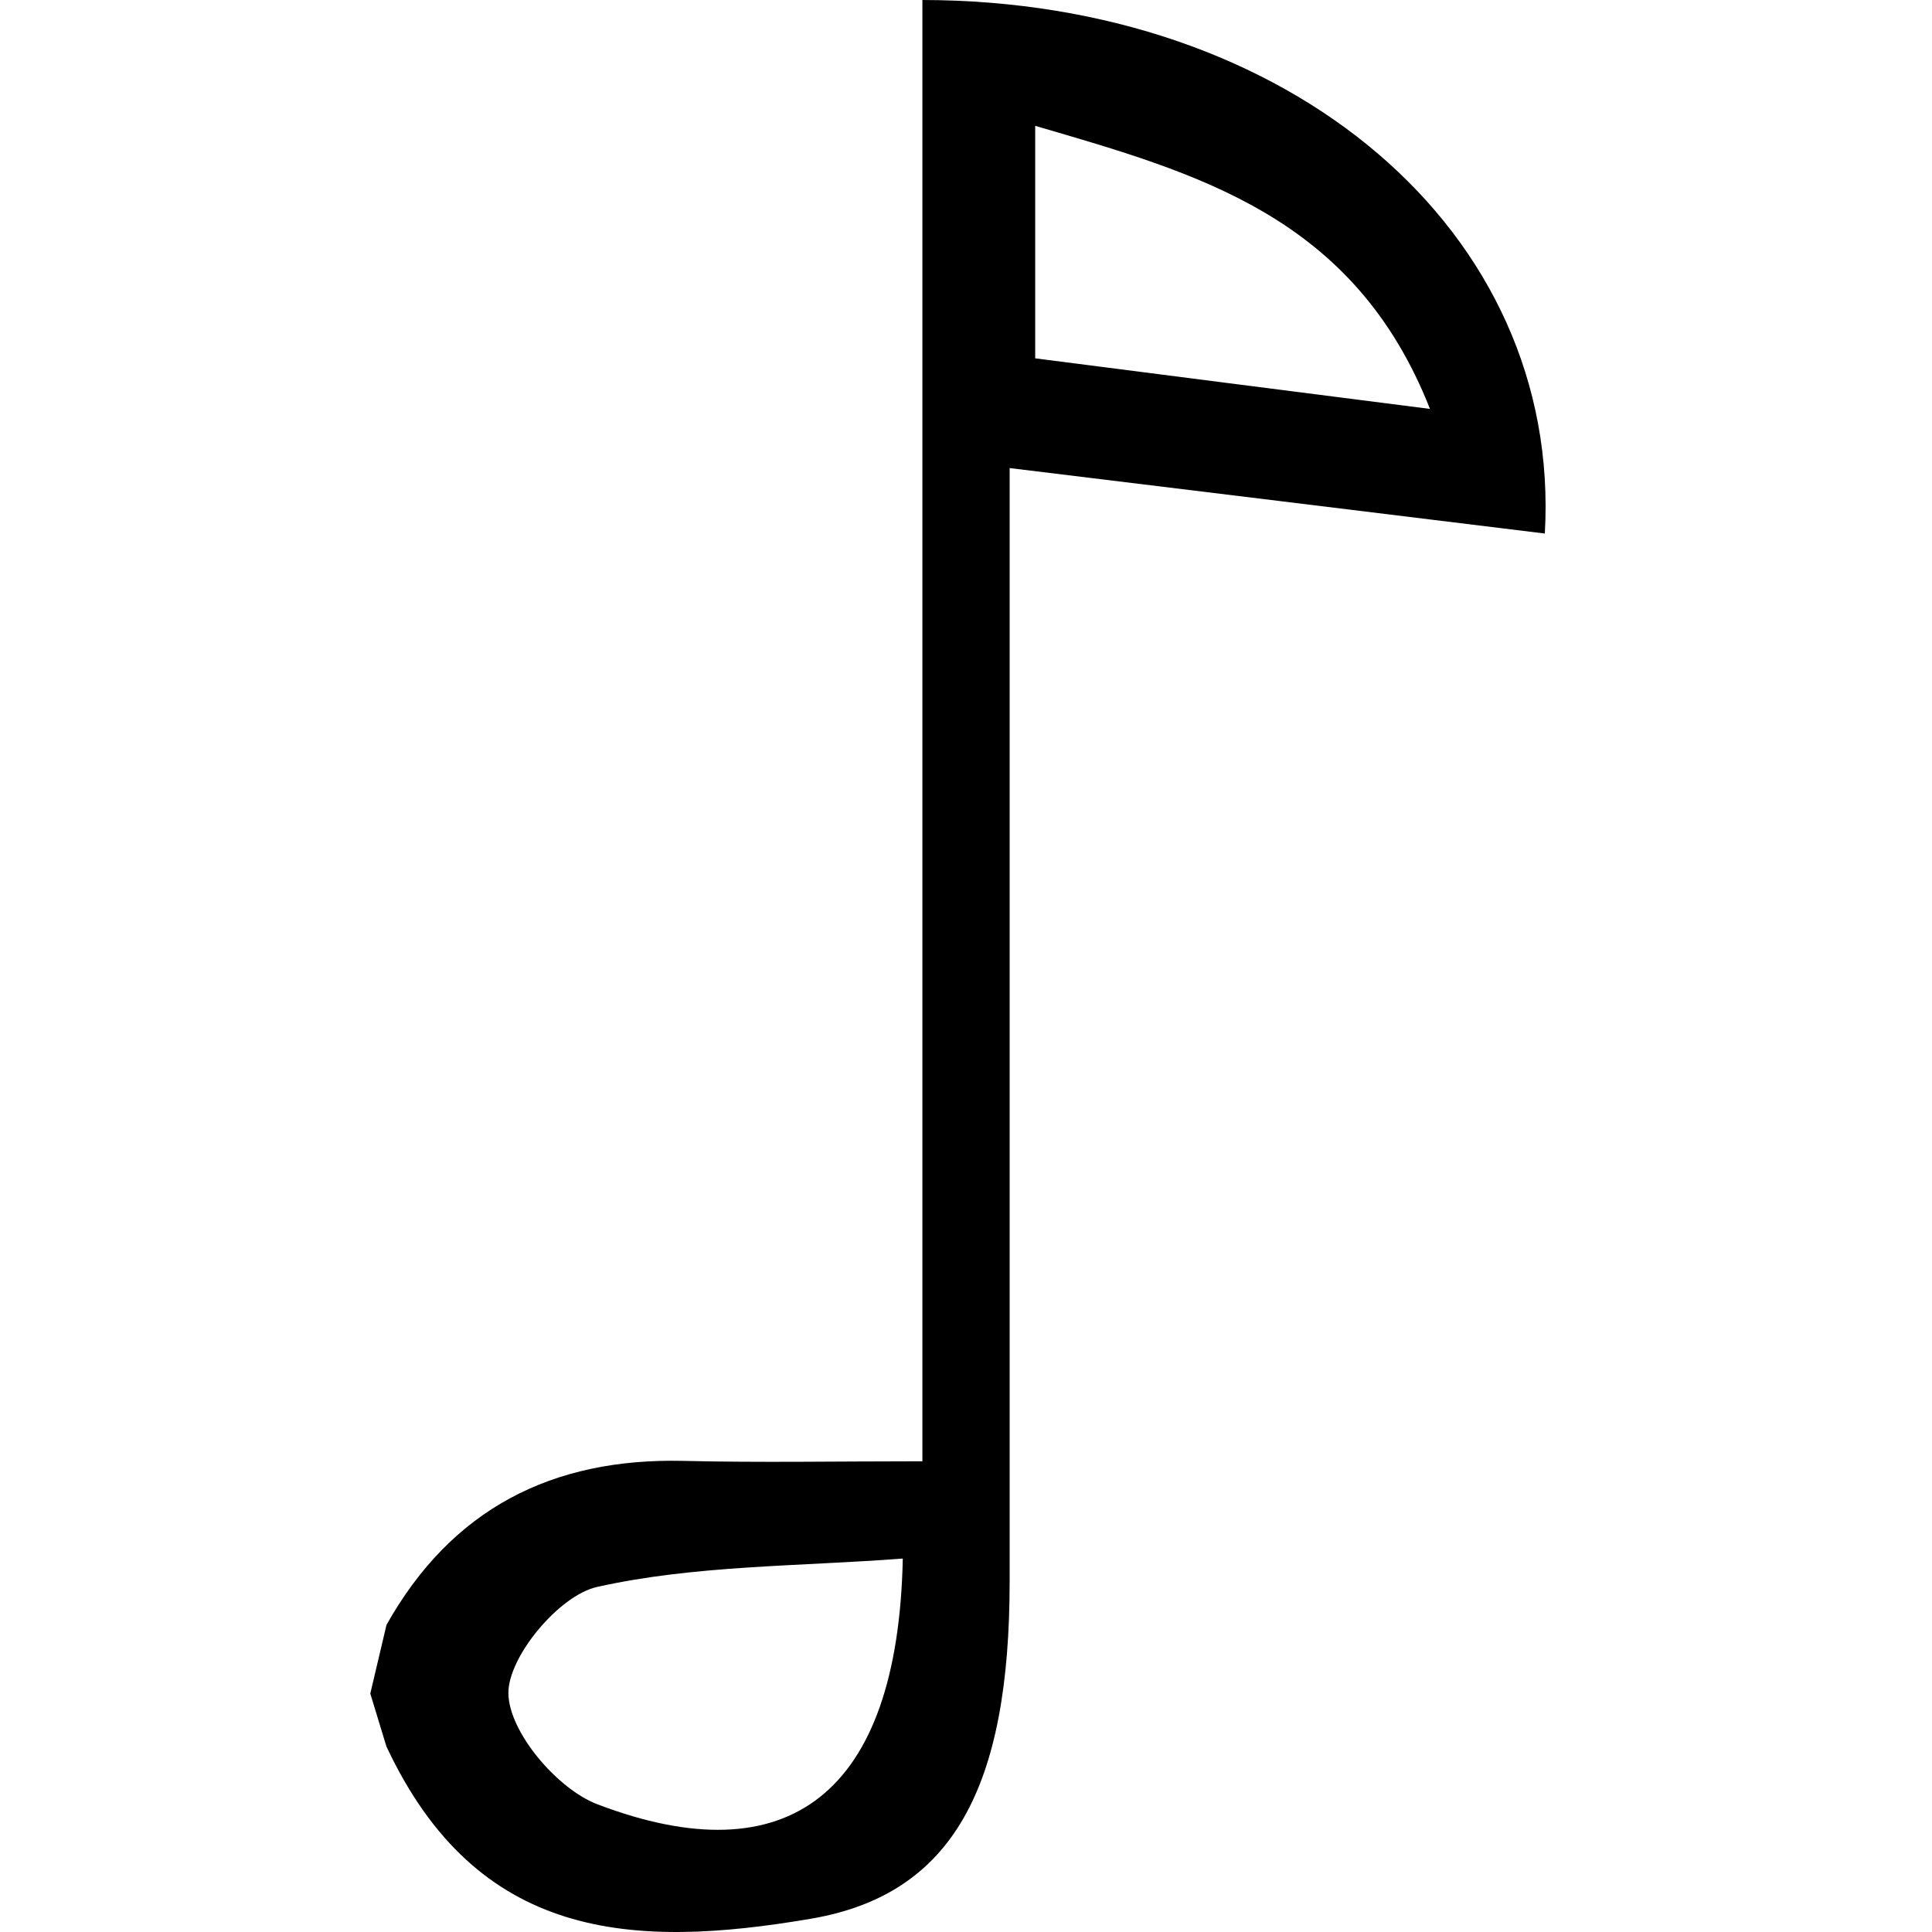<svg width="500" height="500" viewBox="0 0 500 500" fill="none" xmlns="http://www.w3.org/2000/svg">
<path d="M100 420.565C116.87 390.479 142.889 377.284 176.841 378.075C196.514 378.551 216.187 378.181 238.715 378.181V0C333.801 0.106 404.243 59.855 399.801 138.077C354.691 132.535 309.686 127.046 261.297 121.134C261.297 134.013 261.297 145.044 261.297 156.076C261.297 240.474 261.297 324.819 261.297 409.217C261.297 462.421 246.701 490.289 209.841 496.57C163.408 504.488 123.481 502.113 100 451.97L95.833 438.299L100 420.618V420.565ZM233.586 403.358C206.509 405.416 179.855 405.047 154.524 410.695C144.74 412.859 131.413 428.799 131.572 438.299C131.731 448.275 144.211 463.001 154.629 466.96C203.865 485.697 232.369 464.532 233.639 403.411L233.586 403.358ZM267.908 32.566V92.737C300.696 96.96 332.902 101.077 370.08 105.827C350.407 55.949 310.162 44.917 267.908 32.566Z" fill="black"/>
</svg>
